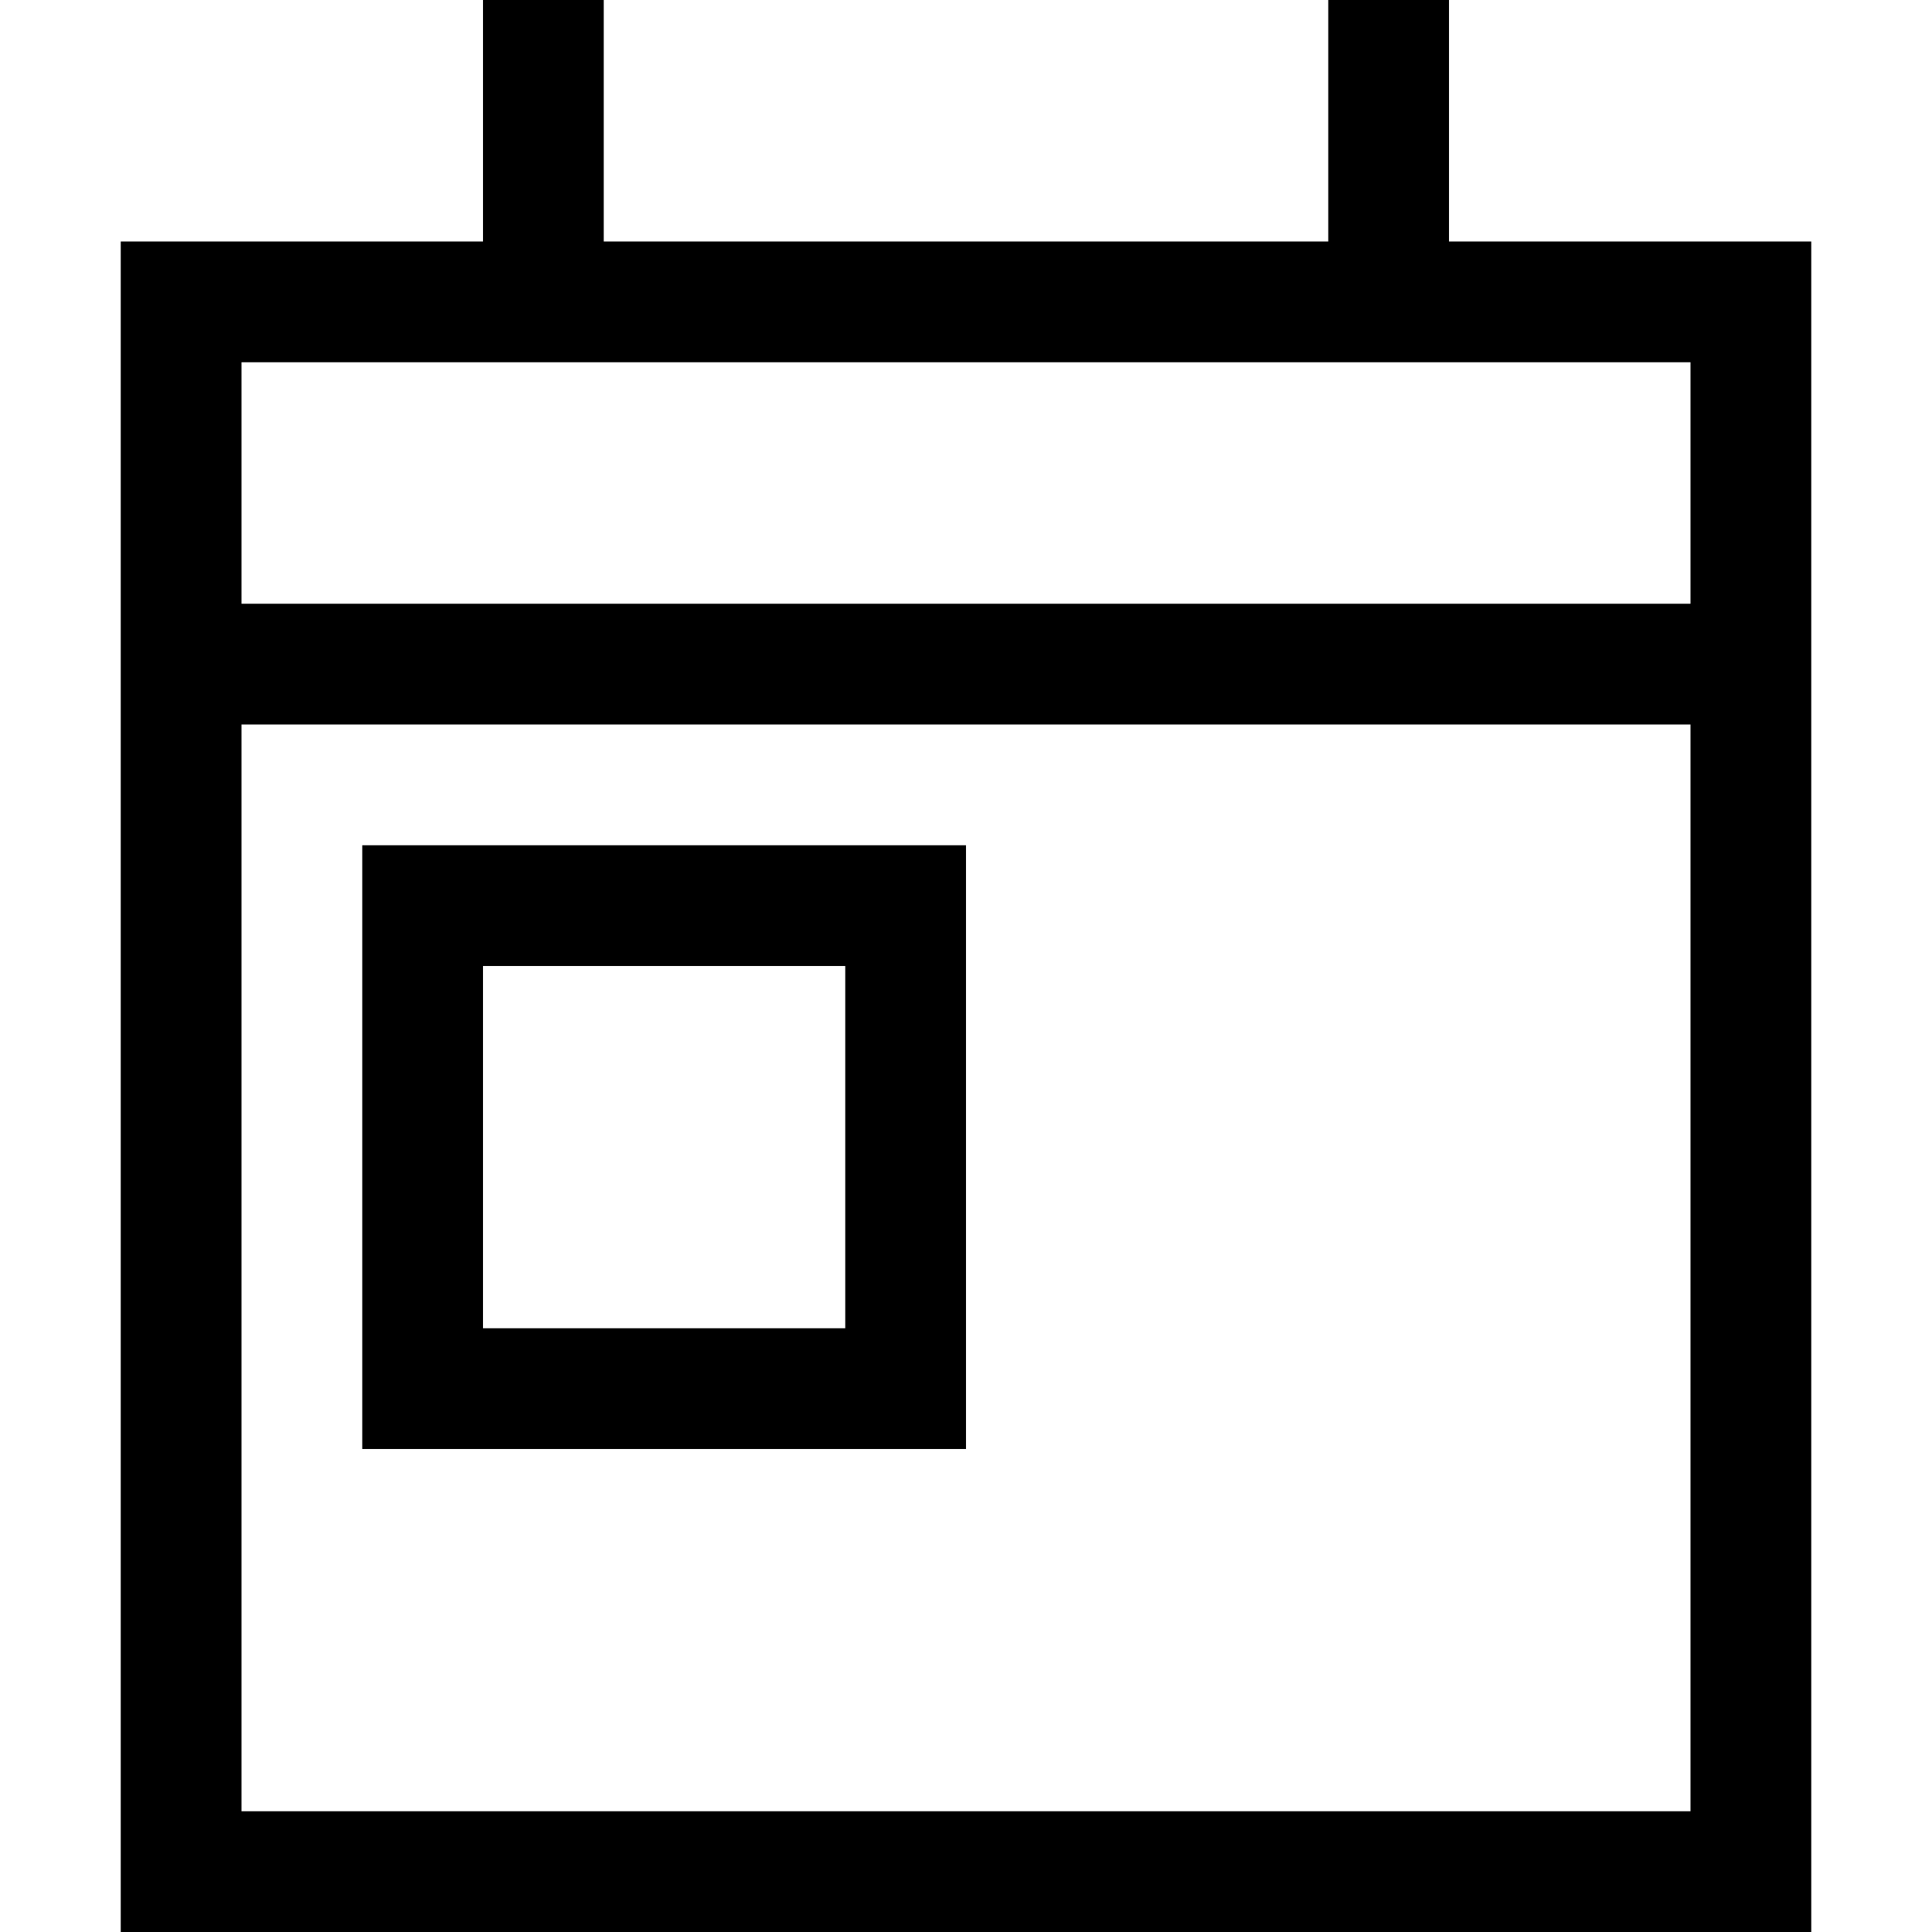 <svg xmlns="http://www.w3.org/2000/svg" viewBox="0 0 512 512">
  <path d="M 160 16 L 160 0 L 128 0 L 128 16 L 128 64 L 64 64 L 32 64 L 32 96 L 32 160 L 32 192 L 32 480 L 32 512 L 64 512 L 448 512 L 480 512 L 480 480 L 480 192 L 480 160 L 480 96 L 480 64 L 448 64 L 384 64 L 384 16 L 384 0 L 352 0 L 352 16 L 352 64 L 160 64 L 160 16 L 160 16 Z M 64 192 L 448 192 L 448 480 L 64 480 L 64 192 L 64 192 Z M 64 96 L 448 96 L 448 160 L 64 160 L 64 96 L 64 96 Z M 128 256 L 224 256 L 224 352 L 128 352 L 128 256 L 128 256 Z M 96 224 L 96 256 L 96 352 L 96 384 L 128 384 L 224 384 L 256 384 L 256 352 L 256 256 L 256 224 L 224 224 L 128 224 L 96 224 L 96 224 Z" />
</svg>
